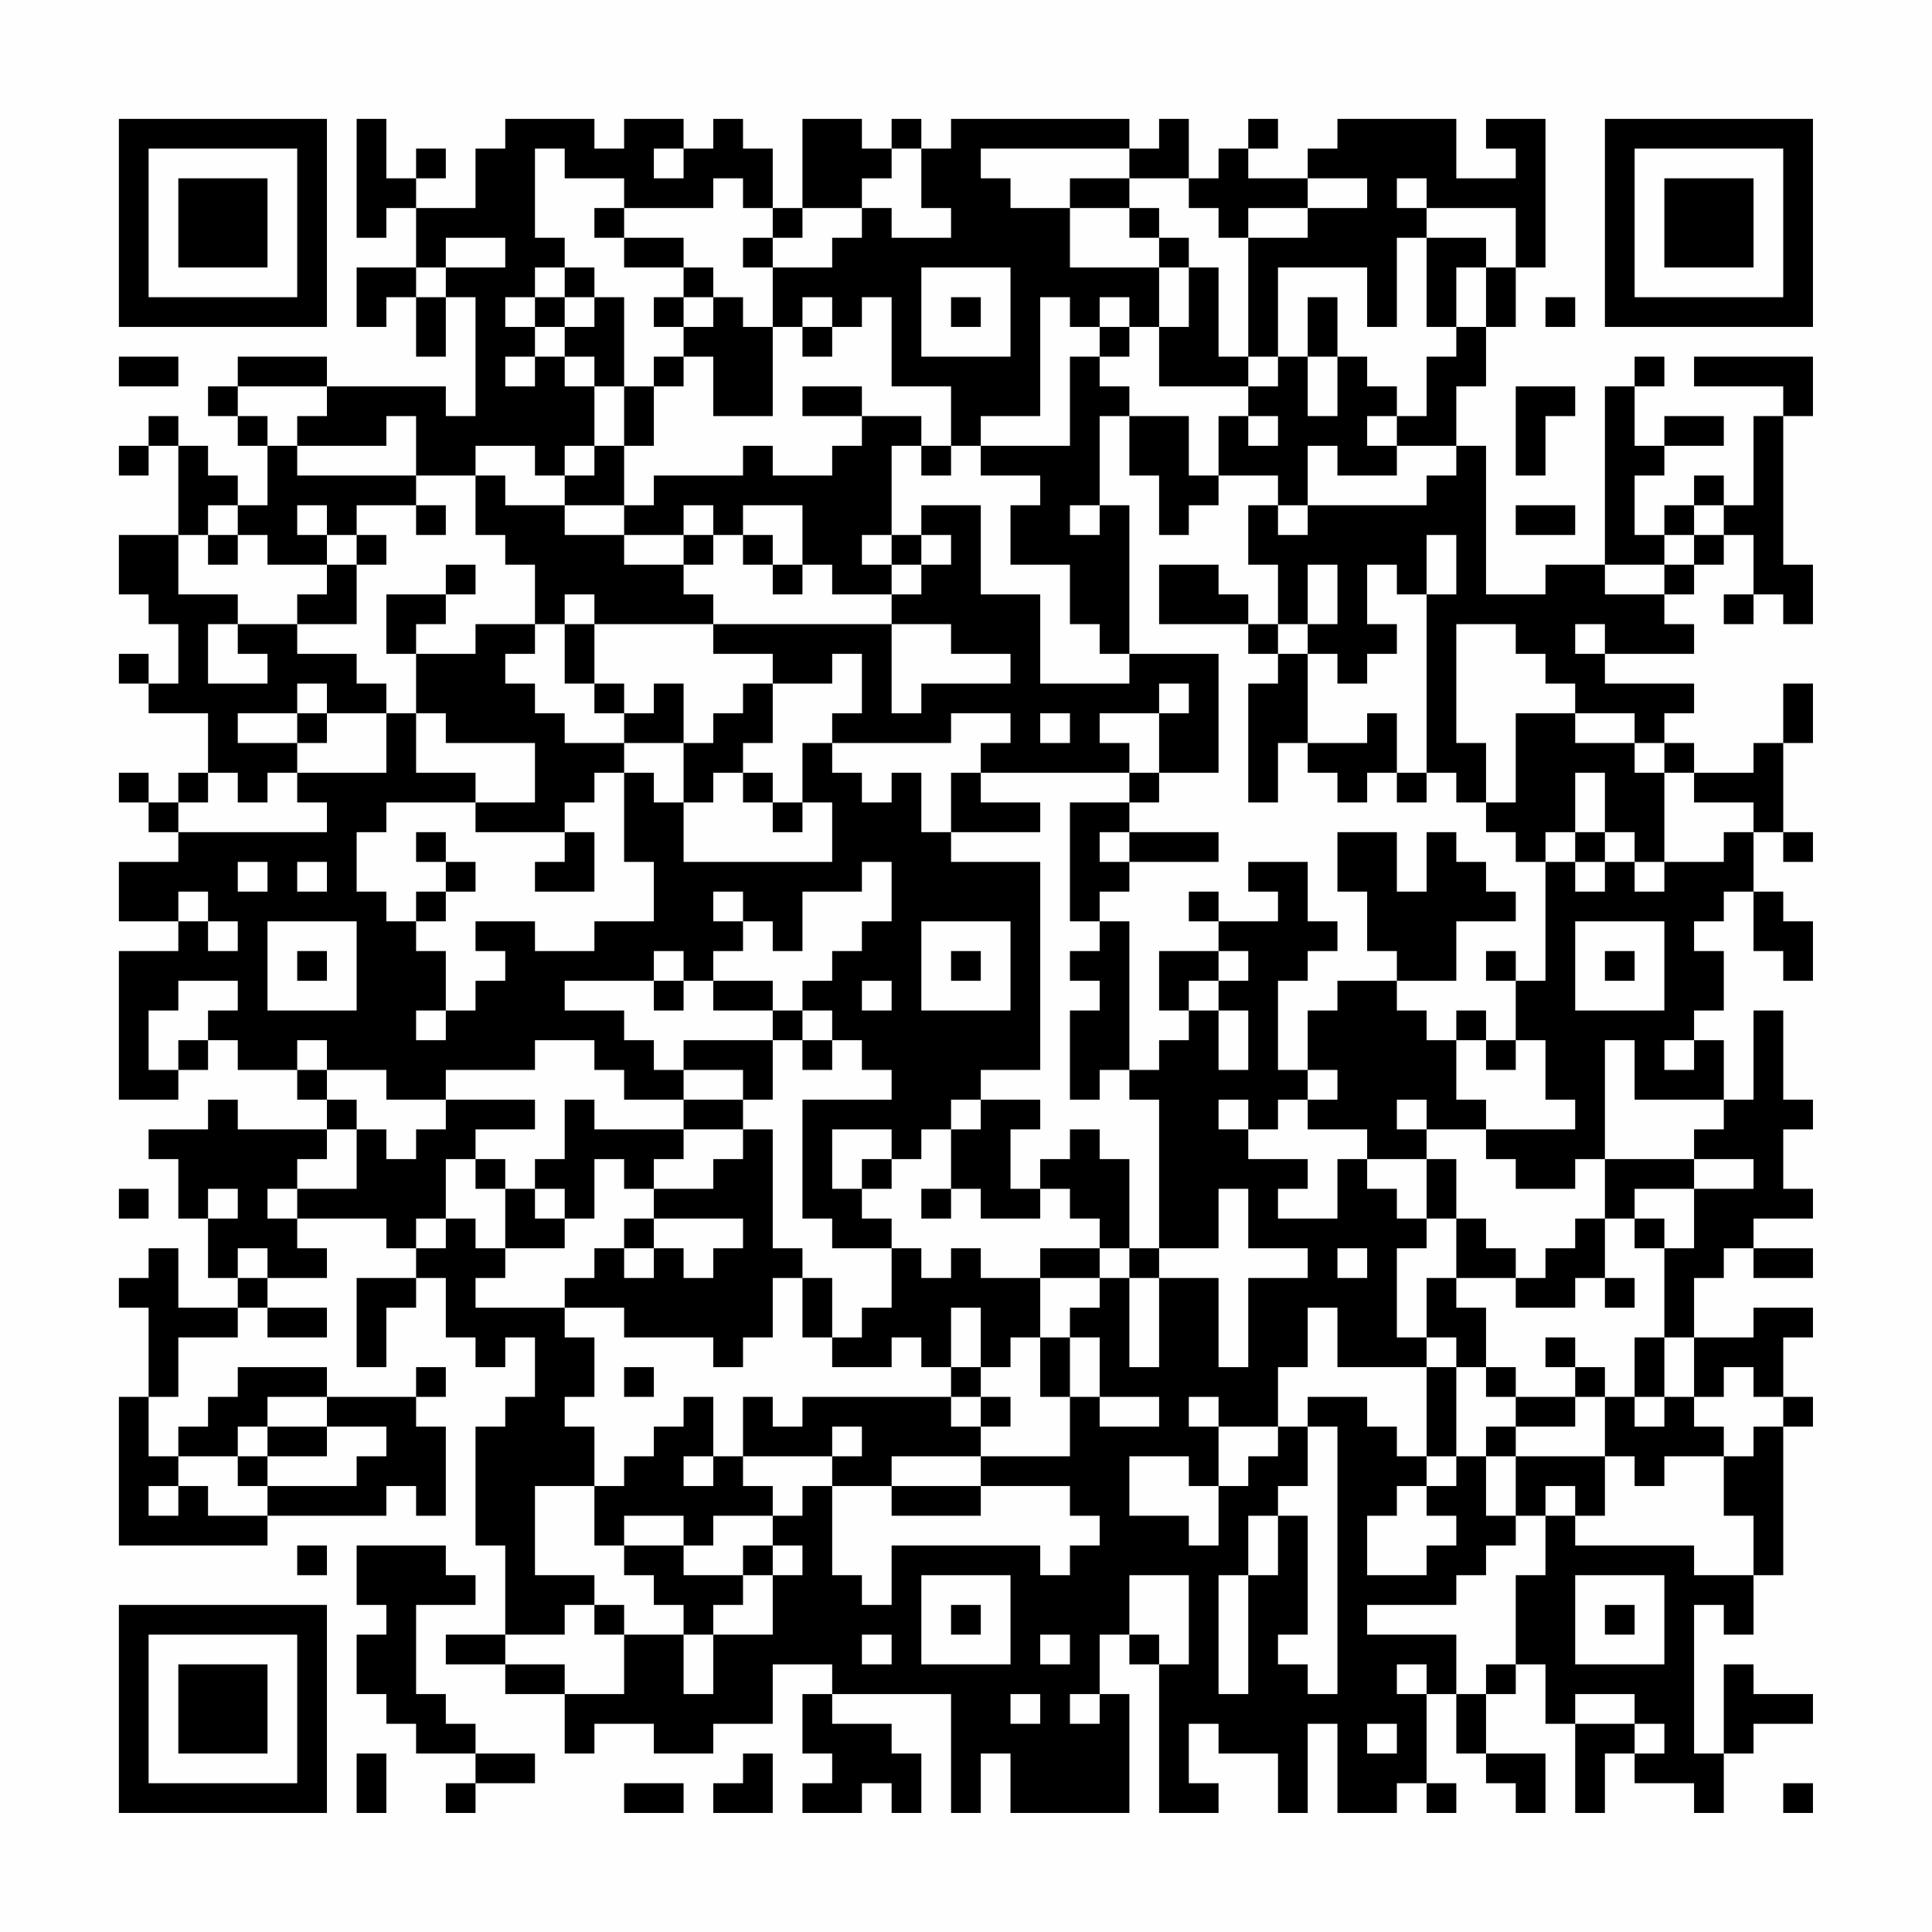 <?xml version="1.0" encoding="UTF-8"?>
<svg xmlns="http://www.w3.org/2000/svg" version="1.1" width="300" height="300" viewBox="0 0 300 300"><rect x="0" y="0" width="300" height="300" fill="#fefefe"/><g transform="scale(4.615)"><g transform="translate(4,4)"><path fill-rule="evenodd" d="M8 0L8 4L9 4L9 3L10 3L10 5L8 5L8 7L9 7L9 6L10 6L10 8L11 8L11 6L12 6L12 10L11 10L11 9L7 9L7 8L4 8L4 9L3 9L3 10L4 10L4 11L5 11L5 13L4 13L4 12L3 12L3 11L2 11L2 10L1 10L1 11L0 11L0 12L1 12L1 11L2 11L2 14L0 14L0 16L1 16L1 17L2 17L2 19L1 19L1 18L0 18L0 19L1 19L1 20L3 20L3 22L2 22L2 23L1 23L1 22L0 22L0 23L1 23L1 24L2 24L2 25L0 25L0 27L2 27L2 28L0 28L0 33L2 33L2 32L3 32L3 31L4 31L4 32L6 32L6 33L7 33L7 34L4 34L4 33L3 33L3 34L1 34L1 35L2 35L2 37L3 37L3 39L4 39L4 40L2 40L2 38L1 38L1 39L0 39L0 40L1 40L1 43L0 43L0 48L5 48L5 47L9 47L9 46L10 46L10 47L11 47L11 44L10 44L10 43L11 43L11 42L10 42L10 43L7 43L7 42L4 42L4 43L3 43L3 44L2 44L2 45L1 45L1 43L2 43L2 41L4 41L4 40L5 40L5 41L7 41L7 40L5 40L5 39L7 39L7 38L6 38L6 37L9 37L9 38L10 38L10 39L8 39L8 42L9 42L9 40L10 40L10 39L11 39L11 41L12 41L12 42L13 42L13 41L14 41L14 43L13 43L13 44L12 44L12 48L13 48L13 51L11 51L11 52L13 52L13 53L15 53L15 55L16 55L16 54L18 54L18 55L20 55L20 54L22 54L22 52L24 52L24 53L23 53L23 55L24 55L24 56L23 56L23 57L25 57L25 56L26 56L26 57L27 57L27 55L26 55L26 54L24 54L24 53L28 53L28 57L29 57L29 55L30 55L30 57L34 57L34 53L33 53L33 51L34 51L34 52L35 52L35 57L37 57L37 56L36 56L36 54L37 54L37 55L39 55L39 57L40 57L40 54L41 54L41 57L43 57L43 56L44 56L44 57L45 57L45 56L44 56L44 53L45 53L45 55L46 55L46 56L47 56L47 57L48 57L48 55L46 55L46 53L47 53L47 52L48 52L48 54L49 54L49 57L50 57L50 55L51 55L51 56L53 56L53 57L54 57L54 55L55 55L55 54L57 54L57 53L55 53L55 52L54 52L54 55L53 55L53 50L54 50L54 51L55 51L55 49L56 49L56 44L57 44L57 43L56 43L56 41L57 41L57 40L55 40L55 41L53 41L53 39L54 39L54 38L55 38L55 39L57 39L57 38L55 38L55 37L57 37L57 36L56 36L56 34L57 34L57 33L56 33L56 30L55 30L55 33L54 33L54 31L53 31L53 30L54 30L54 28L53 28L53 27L54 27L54 26L55 26L55 28L56 28L56 29L57 29L57 27L56 27L56 26L55 26L55 24L56 24L56 25L57 25L57 24L56 24L56 21L57 21L57 19L56 19L56 21L55 21L55 22L53 22L53 21L52 21L52 20L53 20L53 19L50 19L50 18L53 18L53 17L52 17L52 16L53 16L53 15L54 15L54 14L55 14L55 16L54 16L54 17L55 17L55 16L56 16L56 17L57 17L57 15L56 15L56 10L57 10L57 8L53 8L53 9L56 9L56 10L55 10L55 13L54 13L54 12L53 12L53 13L52 13L52 14L51 14L51 12L52 12L52 11L54 11L54 10L52 10L52 11L51 11L51 9L52 9L52 8L51 8L51 9L50 9L50 15L48 15L48 16L46 16L46 11L45 11L45 9L46 9L46 7L47 7L47 5L48 5L48 0L46 0L46 1L47 1L47 2L45 2L45 0L41 0L41 1L40 1L40 2L38 2L38 1L39 1L39 0L38 0L38 1L37 1L37 2L36 2L36 0L35 0L35 1L34 1L34 0L28 0L28 1L27 1L27 0L26 0L26 1L25 1L25 0L23 0L23 3L22 3L22 1L21 1L21 0L20 0L20 1L19 1L19 0L17 0L17 1L16 1L16 0L13 0L13 1L12 1L12 3L10 3L10 2L11 2L11 1L10 1L10 2L9 2L9 0ZM14 1L14 4L15 4L15 5L14 5L14 6L13 6L13 7L14 7L14 8L13 8L13 9L14 9L14 8L15 8L15 9L16 9L16 11L15 11L15 12L14 12L14 11L12 11L12 12L10 12L10 10L9 10L9 11L6 11L6 10L7 10L7 9L4 9L4 10L5 10L5 11L6 11L6 12L10 12L10 13L8 13L8 14L7 14L7 13L6 13L6 14L7 14L7 15L5 15L5 14L4 14L4 13L3 13L3 14L2 14L2 16L4 16L4 17L3 17L3 19L5 19L5 18L4 18L4 17L6 17L6 18L8 18L8 19L9 19L9 20L7 20L7 19L6 19L6 20L4 20L4 21L6 21L6 22L5 22L5 23L4 23L4 22L3 22L3 23L2 23L2 24L7 24L7 23L6 23L6 22L9 22L9 20L10 20L10 22L12 22L12 23L9 23L9 24L8 24L8 26L9 26L9 27L10 27L10 28L11 28L11 30L10 30L10 31L11 31L11 30L12 30L12 29L13 29L13 28L12 28L12 27L14 27L14 28L16 28L16 27L18 27L18 25L17 25L17 22L18 22L18 23L19 23L19 25L24 25L24 23L23 23L23 21L24 21L24 22L25 22L25 23L26 23L26 22L27 22L27 24L28 24L28 25L31 25L31 32L29 32L29 33L28 33L28 34L27 34L27 35L26 35L26 34L24 34L24 36L25 36L25 37L26 37L26 38L24 38L24 37L23 37L23 33L26 33L26 32L25 32L25 31L24 31L24 30L23 30L23 29L24 29L24 28L25 28L25 27L26 27L26 25L25 25L25 26L23 26L23 28L22 28L22 27L21 27L21 26L20 26L20 27L21 27L21 28L20 28L20 29L19 29L19 28L18 28L18 29L15 29L15 30L17 30L17 31L18 31L18 32L19 32L19 33L17 33L17 32L16 32L16 31L14 31L14 32L11 32L11 33L9 33L9 32L7 32L7 31L6 31L6 32L7 32L7 33L8 33L8 34L7 34L7 35L6 35L6 36L5 36L5 37L6 37L6 36L8 36L8 34L9 34L9 35L10 35L10 34L11 34L11 33L14 33L14 34L12 34L12 35L11 35L11 37L10 37L10 38L11 38L11 37L12 37L12 38L13 38L13 39L12 39L12 40L15 40L15 41L16 41L16 43L15 43L15 44L16 44L16 46L14 46L14 49L16 49L16 50L15 50L15 51L13 51L13 52L15 52L15 53L17 53L17 51L19 51L19 53L20 53L20 51L22 51L22 49L23 49L23 48L22 48L22 47L23 47L23 46L24 46L24 49L25 49L25 50L26 50L26 48L31 48L31 49L32 49L32 48L33 48L33 47L32 47L32 46L29 46L29 45L32 45L32 43L33 43L33 44L35 44L35 43L33 43L33 41L32 41L32 40L33 40L33 39L34 39L34 42L35 42L35 39L37 39L37 42L38 42L38 39L40 39L40 38L38 38L38 36L37 36L37 38L35 38L35 33L34 33L34 32L35 32L35 31L36 31L36 30L37 30L37 32L38 32L38 30L37 30L37 29L38 29L38 28L37 28L37 27L39 27L39 26L38 26L38 25L40 25L40 27L41 27L41 28L40 28L40 29L39 29L39 32L40 32L40 33L39 33L39 34L38 34L38 33L37 33L37 34L38 34L38 35L40 35L40 36L39 36L39 37L41 37L41 35L42 35L42 36L43 36L43 37L44 37L44 38L43 38L43 41L44 41L44 42L41 42L41 40L40 40L40 42L39 42L39 44L37 44L37 43L36 43L36 44L37 44L37 46L36 46L36 45L34 45L34 47L36 47L36 48L37 48L37 46L38 46L38 45L39 45L39 44L40 44L40 46L39 46L39 47L38 47L38 49L37 49L37 53L38 53L38 49L39 49L39 47L40 47L40 51L39 51L39 52L40 52L40 53L41 53L41 44L40 44L40 43L42 43L42 44L43 44L43 45L44 45L44 46L43 46L43 47L42 47L42 49L44 49L44 48L45 48L45 47L44 47L44 46L45 46L45 45L46 45L46 47L47 47L47 48L46 48L46 49L45 49L45 50L42 50L42 51L45 51L45 53L46 53L46 52L47 52L47 49L48 49L48 47L49 47L49 48L53 48L53 49L55 49L55 47L54 47L54 45L55 45L55 44L56 44L56 43L55 43L55 42L54 42L54 43L53 43L53 41L52 41L52 38L53 38L53 36L55 36L55 35L53 35L53 34L54 34L54 33L51 33L51 31L50 31L50 35L49 35L49 36L47 36L47 35L46 35L46 34L49 34L49 33L48 33L48 31L47 31L47 29L48 29L48 25L49 25L49 26L50 26L50 25L51 25L51 26L52 26L52 25L54 25L54 24L55 24L55 23L53 23L53 22L52 22L52 21L51 21L51 20L49 20L49 19L48 19L48 18L47 18L47 17L45 17L45 21L46 21L46 23L45 23L45 22L44 22L44 16L45 16L45 14L44 14L44 16L43 16L43 15L42 15L42 17L43 17L43 18L42 18L42 19L41 19L41 18L40 18L40 17L41 17L41 15L40 15L40 17L39 17L39 15L38 15L38 13L39 13L39 14L40 14L40 13L44 13L44 12L45 12L45 11L43 11L43 10L44 10L44 8L45 8L45 7L46 7L46 5L47 5L47 3L44 3L44 2L43 2L43 3L44 3L44 4L43 4L43 7L42 7L42 5L39 5L39 8L38 8L38 4L40 4L40 3L42 3L42 2L40 2L40 3L38 3L38 4L37 4L37 3L36 3L36 2L34 2L34 1L29 1L29 2L30 2L30 3L32 3L32 5L35 5L35 7L34 7L34 6L33 6L33 7L32 7L32 6L31 6L31 10L29 10L29 11L28 11L28 9L26 9L26 6L25 6L25 7L24 7L24 6L23 6L23 7L22 7L22 5L24 5L24 4L25 4L25 3L26 3L26 4L28 4L28 3L27 3L27 1L26 1L26 2L25 2L25 3L23 3L23 4L22 4L22 3L21 3L21 2L20 2L20 3L17 3L17 2L15 2L15 1ZM18 1L18 2L19 2L19 1ZM32 2L32 3L34 3L34 4L35 4L35 5L36 5L36 7L35 7L35 9L38 9L38 10L37 10L37 12L36 12L36 10L34 10L34 9L33 9L33 8L34 8L34 7L33 7L33 8L32 8L32 11L29 11L29 12L31 12L31 13L30 13L30 15L32 15L32 17L33 17L33 18L34 18L34 19L31 19L31 16L29 16L29 13L27 13L27 14L26 14L26 11L27 11L27 12L28 12L28 11L27 11L27 10L25 10L25 9L23 9L23 10L25 10L25 11L24 11L24 12L22 12L22 11L21 11L21 12L18 12L18 13L17 13L17 11L18 11L18 9L19 9L19 8L20 8L20 10L22 10L22 7L21 7L21 6L20 6L20 5L19 5L19 4L17 4L17 3L16 3L16 4L17 4L17 5L19 5L19 6L18 6L18 7L19 7L19 8L18 8L18 9L17 9L17 6L16 6L16 5L15 5L15 6L14 6L14 7L15 7L15 8L16 8L16 9L17 9L17 11L16 11L16 12L15 12L15 13L13 13L13 12L12 12L12 14L13 14L13 15L14 15L14 17L12 17L12 18L10 18L10 17L11 17L11 16L12 16L12 15L11 15L11 16L9 16L9 18L10 18L10 20L11 20L11 21L14 21L14 23L12 23L12 24L15 24L15 25L14 25L14 26L16 26L16 24L15 24L15 23L16 23L16 22L17 22L17 21L19 21L19 23L20 23L20 22L21 22L21 23L22 23L22 24L23 24L23 23L22 23L22 22L21 22L21 21L22 21L22 19L24 19L24 18L25 18L25 20L24 20L24 21L28 21L28 20L30 20L30 21L29 21L29 22L28 22L28 24L31 24L31 23L29 23L29 22L34 22L34 23L32 23L32 27L33 27L33 28L32 28L32 29L33 29L33 30L32 30L32 33L33 33L33 32L34 32L34 27L33 27L33 26L34 26L34 25L37 25L37 24L34 24L34 23L35 23L35 22L37 22L37 18L34 18L34 13L33 13L33 10L34 10L34 12L35 12L35 14L36 14L36 13L37 13L37 12L39 12L39 13L40 13L40 11L41 11L41 12L43 12L43 11L42 11L42 10L43 10L43 9L42 9L42 8L41 8L41 6L40 6L40 8L39 8L39 9L38 9L38 8L37 8L37 5L36 5L36 4L35 4L35 3L34 3L34 2ZM11 4L11 5L10 5L10 6L11 6L11 5L13 5L13 4ZM21 4L21 5L22 5L22 4ZM44 4L44 7L45 7L45 5L46 5L46 4ZM27 5L27 8L30 8L30 5ZM15 6L15 7L16 7L16 6ZM19 6L19 7L20 7L20 6ZM28 6L28 7L29 7L29 6ZM48 6L48 7L49 7L49 6ZM23 7L23 8L24 8L24 7ZM0 8L0 9L2 9L2 8ZM40 8L40 10L41 10L41 8ZM47 9L47 12L48 12L48 10L49 10L49 9ZM38 10L38 11L39 11L39 10ZM10 13L10 14L11 14L11 13ZM15 13L15 14L17 14L17 15L19 15L19 16L20 16L20 17L16 17L16 16L15 16L15 17L14 17L14 18L13 18L13 19L14 19L14 20L15 20L15 21L17 21L17 20L18 20L18 19L19 19L19 21L20 21L20 20L21 20L21 19L22 19L22 18L20 18L20 17L26 17L26 20L27 20L27 19L30 19L30 18L28 18L28 17L26 17L26 16L27 16L27 15L28 15L28 14L27 14L27 15L26 15L26 14L25 14L25 15L26 15L26 16L24 16L24 15L23 15L23 13L21 13L21 14L20 14L20 13L19 13L19 14L17 14L17 13ZM32 13L32 14L33 14L33 13ZM47 13L47 14L49 14L49 13ZM53 13L53 14L52 14L52 15L50 15L50 16L52 16L52 15L53 15L53 14L54 14L54 13ZM3 14L3 15L4 15L4 14ZM8 14L8 15L7 15L7 16L6 16L6 17L8 17L8 15L9 15L9 14ZM19 14L19 15L20 15L20 14ZM21 14L21 15L22 15L22 16L23 16L23 15L22 15L22 14ZM35 15L35 17L38 17L38 18L39 18L39 19L38 19L38 23L39 23L39 21L40 21L40 22L41 22L41 23L42 23L42 22L43 22L43 23L44 23L44 22L43 22L43 20L42 20L42 21L40 21L40 18L39 18L39 17L38 17L38 16L37 16L37 15ZM15 17L15 19L16 19L16 20L17 20L17 19L16 19L16 17ZM49 17L49 18L50 18L50 17ZM35 19L35 20L33 20L33 21L34 21L34 22L35 22L35 20L36 20L36 19ZM6 20L6 21L7 21L7 20ZM31 20L31 21L32 21L32 20ZM47 20L47 23L46 23L46 24L47 24L47 25L48 25L48 24L49 24L49 25L50 25L50 24L51 24L51 25L52 25L52 22L51 22L51 21L49 21L49 20ZM49 22L49 24L50 24L50 22ZM10 24L10 25L11 25L11 26L10 26L10 27L11 27L11 26L12 26L12 25L11 25L11 24ZM33 24L33 25L34 25L34 24ZM41 24L41 26L42 26L42 28L43 28L43 29L41 29L41 30L40 30L40 32L41 32L41 33L40 33L40 34L42 34L42 35L44 35L44 37L45 37L45 39L44 39L44 41L45 41L45 42L44 42L44 45L45 45L45 42L46 42L46 43L47 43L47 44L46 44L46 45L47 45L47 47L48 47L48 46L49 46L49 47L50 47L50 45L51 45L51 46L52 46L52 45L54 45L54 44L53 44L53 43L52 43L52 41L51 41L51 43L50 43L50 42L49 42L49 41L48 41L48 42L49 42L49 43L47 43L47 42L46 42L46 40L45 40L45 39L47 39L47 40L49 40L49 39L50 39L50 40L51 40L51 39L50 39L50 37L51 37L51 38L52 38L52 37L51 37L51 36L53 36L53 35L50 35L50 37L49 37L49 38L48 38L48 39L47 39L47 38L46 38L46 37L45 37L45 35L44 35L44 34L46 34L46 33L45 33L45 31L46 31L46 32L47 32L47 31L46 31L46 30L45 30L45 31L44 31L44 30L43 30L43 29L45 29L45 27L47 27L47 26L46 26L46 25L45 25L45 24L44 24L44 26L43 26L43 24ZM4 25L4 26L5 26L5 25ZM6 25L6 26L7 26L7 25ZM2 26L2 27L3 27L3 28L4 28L4 27L3 27L3 26ZM36 26L36 27L37 27L37 26ZM5 27L5 30L8 30L8 27ZM27 27L27 30L30 30L30 27ZM49 27L49 30L52 30L52 27ZM6 28L6 29L7 29L7 28ZM28 28L28 29L29 29L29 28ZM35 28L35 30L36 30L36 29L37 29L37 28ZM46 28L46 29L47 29L47 28ZM50 28L50 29L51 29L51 28ZM2 29L2 30L1 30L1 32L2 32L2 31L3 31L3 30L4 30L4 29ZM18 29L18 30L19 30L19 29ZM20 29L20 30L22 30L22 31L19 31L19 32L21 32L21 33L19 33L19 34L16 34L16 33L15 33L15 35L14 35L14 36L13 36L13 35L12 35L12 36L13 36L13 38L15 38L15 37L16 37L16 35L17 35L17 36L18 36L18 37L17 37L17 38L16 38L16 39L15 39L15 40L17 40L17 41L20 41L20 42L21 42L21 41L22 41L22 39L23 39L23 41L24 41L24 42L26 42L26 41L27 41L27 42L28 42L28 43L23 43L23 44L22 44L22 43L21 43L21 45L20 45L20 43L19 43L19 44L18 44L18 45L17 45L17 46L16 46L16 48L17 48L17 49L18 49L18 50L19 50L19 51L20 51L20 50L21 50L21 49L22 49L22 48L21 48L21 49L19 49L19 48L20 48L20 47L22 47L22 46L21 46L21 45L24 45L24 46L26 46L26 47L29 47L29 46L26 46L26 45L29 45L29 44L30 44L30 43L29 43L29 42L30 42L30 41L31 41L31 43L32 43L32 41L31 41L31 39L33 39L33 38L34 38L34 39L35 39L35 38L34 38L34 35L33 35L33 34L32 34L32 35L31 35L31 36L30 36L30 34L31 34L31 33L29 33L29 34L28 34L28 36L27 36L27 37L28 37L28 36L29 36L29 37L31 37L31 36L32 36L32 37L33 37L33 38L31 38L31 39L29 39L29 38L28 38L28 39L27 39L27 38L26 38L26 40L25 40L25 41L24 41L24 39L23 39L23 38L22 38L22 34L21 34L21 33L22 33L22 31L23 31L23 32L24 32L24 31L23 31L23 30L22 30L22 29ZM25 29L25 30L26 30L26 29ZM52 31L52 32L53 32L53 31ZM43 33L43 34L44 34L44 33ZM19 34L19 35L18 35L18 36L20 36L20 35L21 35L21 34ZM25 35L25 36L26 36L26 35ZM0 36L0 37L1 37L1 36ZM3 36L3 37L4 37L4 36ZM14 36L14 37L15 37L15 36ZM18 37L18 38L17 38L17 39L18 39L18 38L19 38L19 39L20 39L20 38L21 38L21 37ZM4 38L4 39L5 39L5 38ZM41 38L41 39L42 39L42 38ZM28 40L28 42L29 42L29 40ZM17 42L17 43L18 43L18 42ZM5 43L5 44L4 44L4 45L2 45L2 46L1 46L1 47L2 47L2 46L3 46L3 47L5 47L5 46L8 46L8 45L9 45L9 44L7 44L7 43ZM28 43L28 44L29 44L29 43ZM49 43L49 44L47 44L47 45L50 45L50 43ZM51 43L51 44L52 44L52 43ZM5 44L5 45L4 45L4 46L5 46L5 45L7 45L7 44ZM24 44L24 45L25 45L25 44ZM19 45L19 46L20 46L20 45ZM17 47L17 48L19 48L19 47ZM6 48L6 49L7 49L7 48ZM8 48L8 50L9 50L9 51L8 51L8 53L9 53L9 54L10 54L10 55L12 55L12 56L11 56L11 57L12 57L12 56L14 56L14 55L12 55L12 54L11 54L11 53L10 53L10 50L12 50L12 49L11 49L11 48ZM27 49L27 52L30 52L30 49ZM34 49L34 51L35 51L35 52L36 52L36 49ZM49 49L49 52L52 52L52 49ZM16 50L16 51L17 51L17 50ZM28 50L28 51L29 51L29 50ZM50 50L50 51L51 51L51 50ZM25 51L25 52L26 52L26 51ZM31 51L31 52L32 52L32 51ZM43 52L43 53L44 53L44 52ZM30 53L30 54L31 54L31 53ZM32 53L32 54L33 54L33 53ZM49 53L49 54L51 54L51 55L52 55L52 54L51 54L51 53ZM42 54L42 55L43 55L43 54ZM8 55L8 57L9 57L9 55ZM21 55L21 56L20 56L20 57L22 57L22 55ZM17 56L17 57L19 57L19 56ZM56 56L56 57L57 57L57 56ZM0 0L0 7L7 7L7 0ZM1 1L1 6L6 6L6 1ZM2 2L2 5L5 5L5 2ZM50 0L50 7L57 7L57 0ZM51 1L51 6L56 6L56 1ZM52 2L52 5L55 5L55 2ZM0 50L0 57L7 57L7 50ZM1 51L1 56L6 56L6 51ZM2 52L2 55L5 55L5 52Z" fill="#000000"/></g></g></svg>
